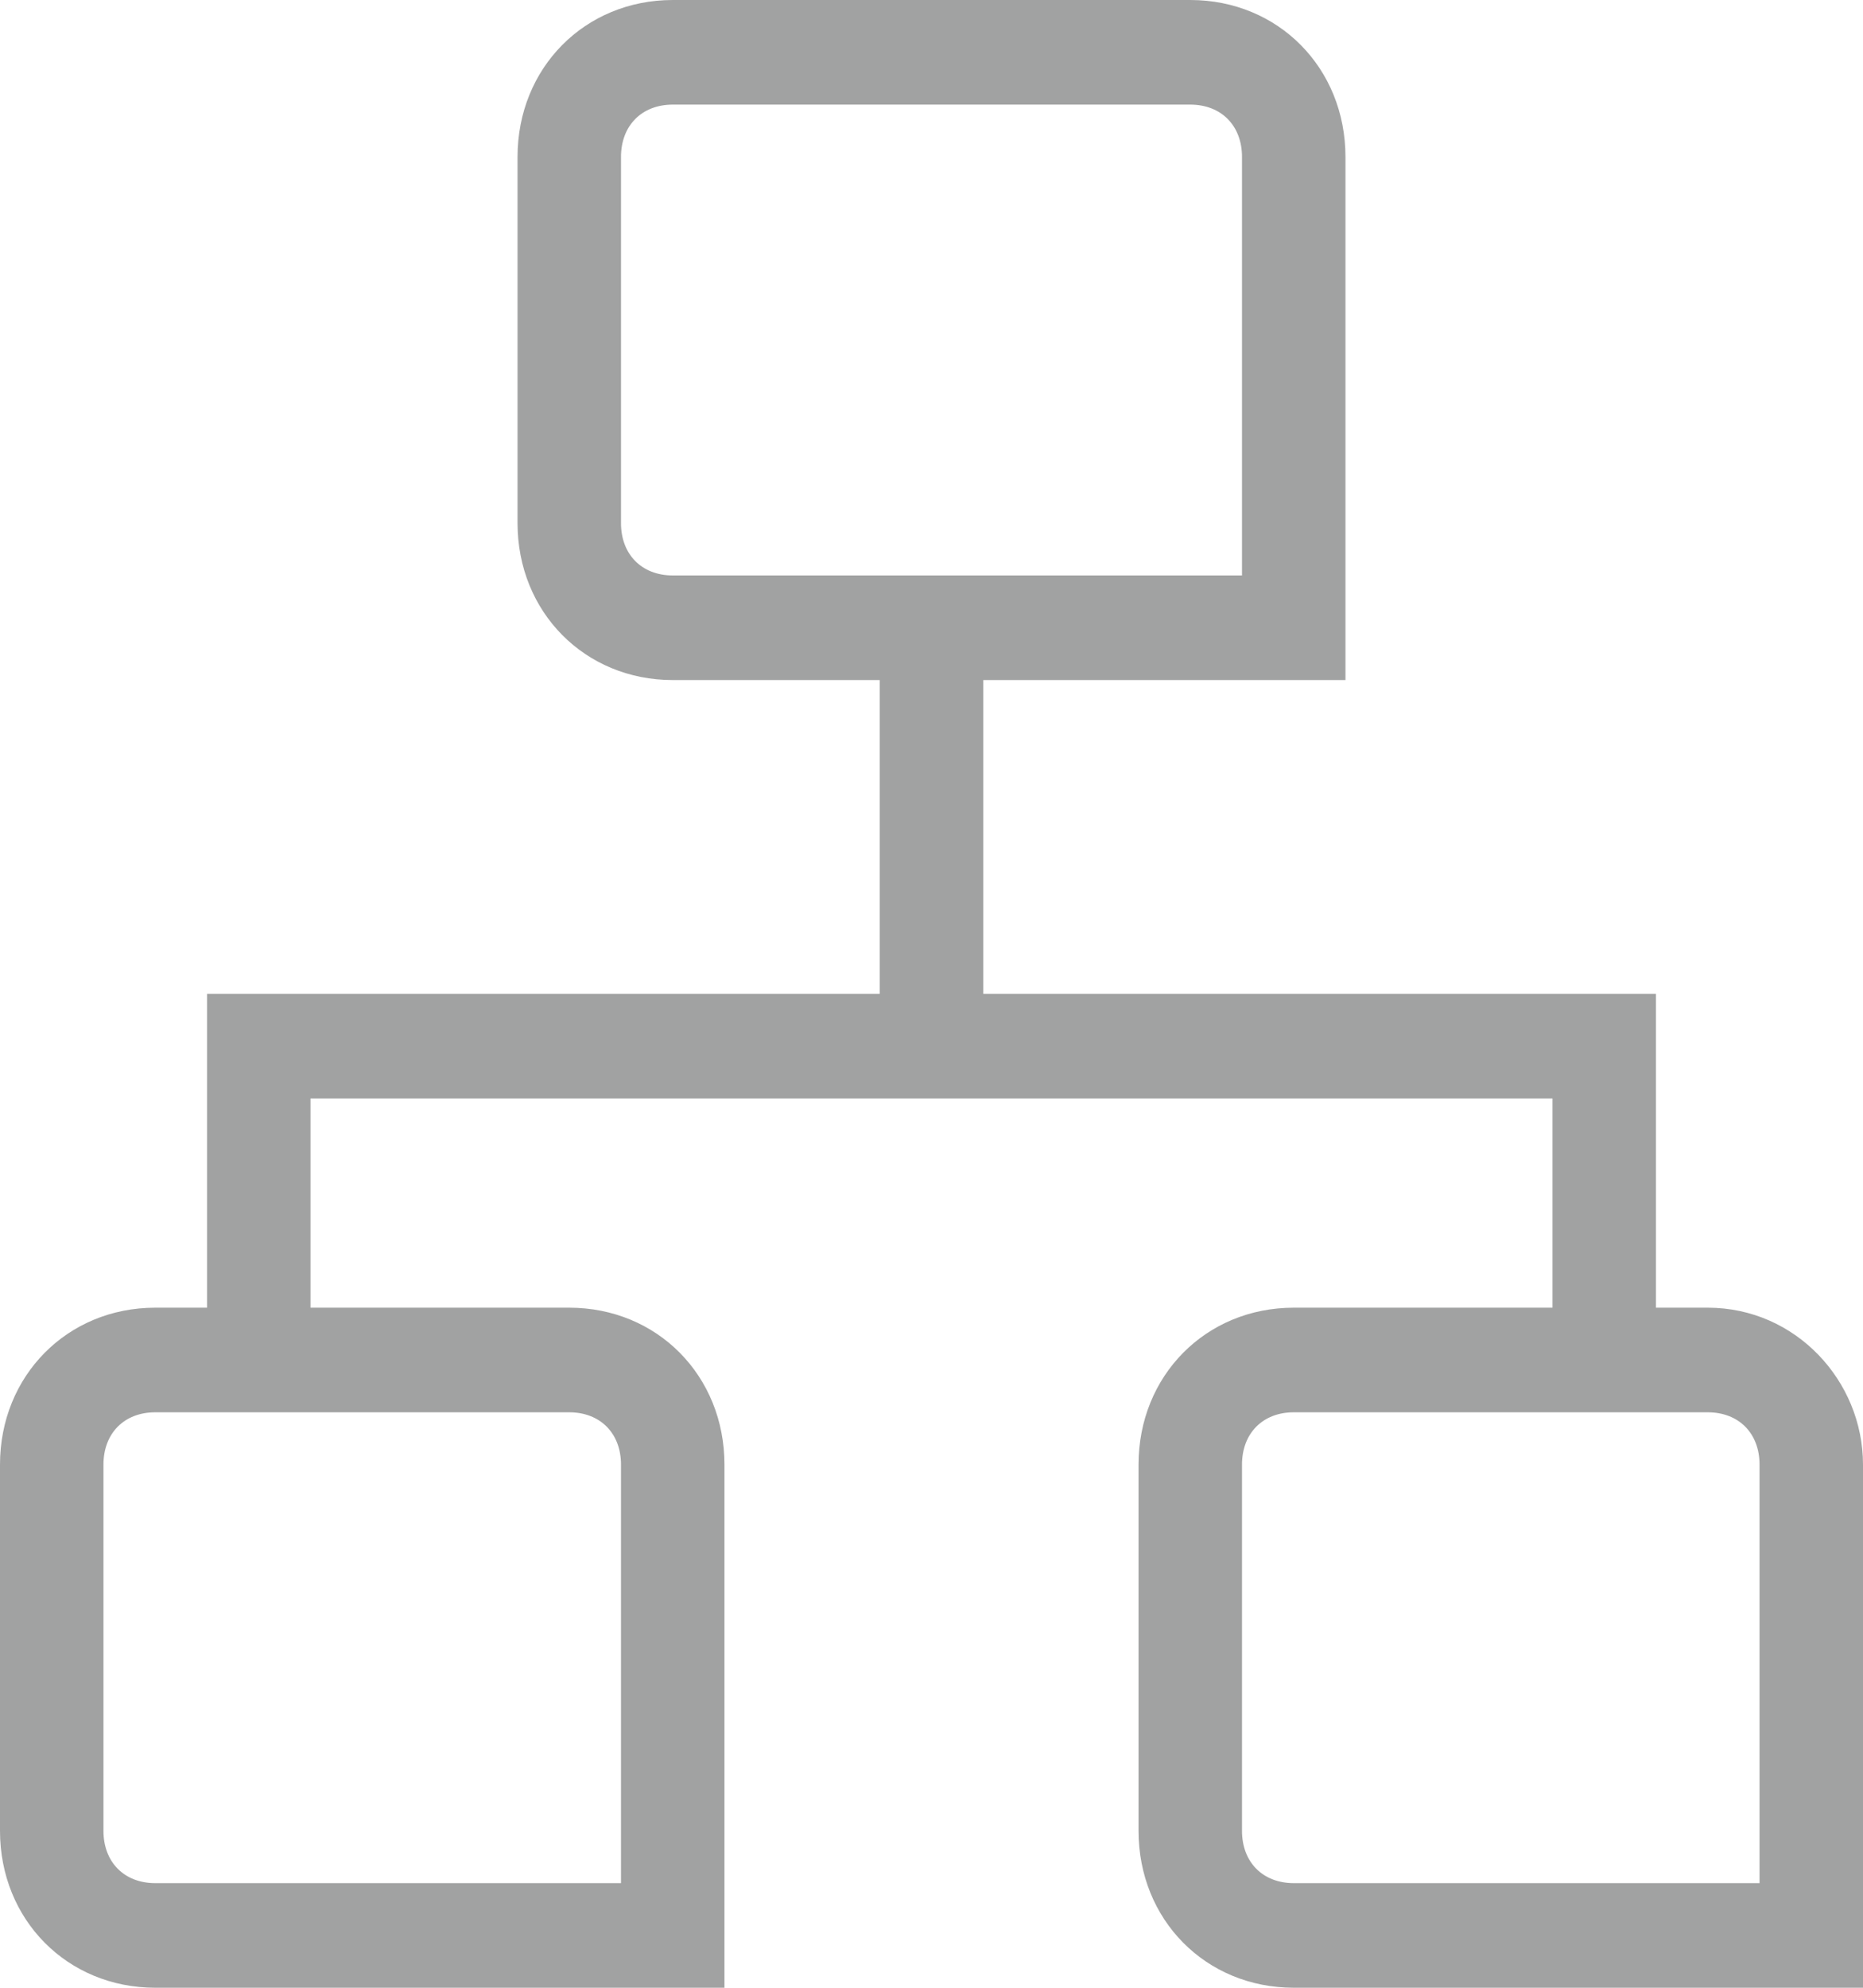 <?xml version="1.0" encoding="UTF-8"?>
<svg width="15px" height="16px" viewBox="0 0 15 16" version="1.1" xmlns="http://www.w3.org/2000/svg" xmlns:xlink="http://www.w3.org/1999/xlink">
    <!-- Generator: Sketch 55.2 (78181) - https://sketchapp.com -->
    <title>jituancaiwuhebing</title>
    <desc>Created with Sketch.</desc>
    <g id="个性化" stroke="none" stroke-width="1" fill="none" fill-rule="evenodd">
        <g id="个性化设置-斑马线" transform="translate(-38, -288)" fill="#a1a2a2" fill-rule="nonzero">
            <g id="jituancaiwuhebing" transform="translate(38, 288)">
                <path d="M13.75,10.526 L13.333,10.526 L13.333,8 L7.917,8 L7.917,5.474 L10.833,5.474 L10.833,1.263 C10.833,0.547 10.292,0 9.583,0 L5.417,0 C4.708,0 4.167,0.547 4.167,1.263 L4.167,4.211 C4.167,4.926 4.708,5.474 5.417,5.474 L7.083,5.474 L7.083,8 L1.667,8 L1.667,10.526 L1.25,10.526 C0.542,10.526 0,11.074 0,11.789 L0,14.737 C0,15.453 0.542,16 1.25,16 L5.833,16 L5.833,11.789 C5.833,11.074 5.292,10.526 4.583,10.526 L2.5,10.526 L2.5,8.842 L12.5,8.842 L12.5,10.526 L10.417,10.526 C9.708,10.526 9.167,11.074 9.167,11.789 L9.167,14.737 C9.167,15.453 9.708,16 10.417,16 L15,16 L15,11.789 C15,11.116 14.458,10.526 13.75,10.526 Z M4.583,11.368 C4.833,11.368 5,11.537 5,11.789 L5,15.158 L1.25,15.158 C1,15.158 0.833,14.989 0.833,14.737 L0.833,11.789 C0.833,11.537 1,11.368 1.25,11.368 L4.583,11.368 Z M5.417,4.632 C5.167,4.632 5,4.463 5,4.211 L5,1.263 C5,1.011 5.167,0.842 5.417,0.842 L9.583,0.842 C9.833,0.842 10,1.011 10,1.263 L10,4.632 L5.417,4.632 Z M14.167,15.158 L10.417,15.158 C10.167,15.158 10,14.989 10,14.737 L10,11.789 C10,11.537 10.167,11.368 10.417,11.368 L13.75,11.368 C14,11.368 14.167,11.537 14.167,11.789 L14.167,15.158 Z" id="集团财务合并"></path>
            </g>
        </g>
    </g>
</svg>